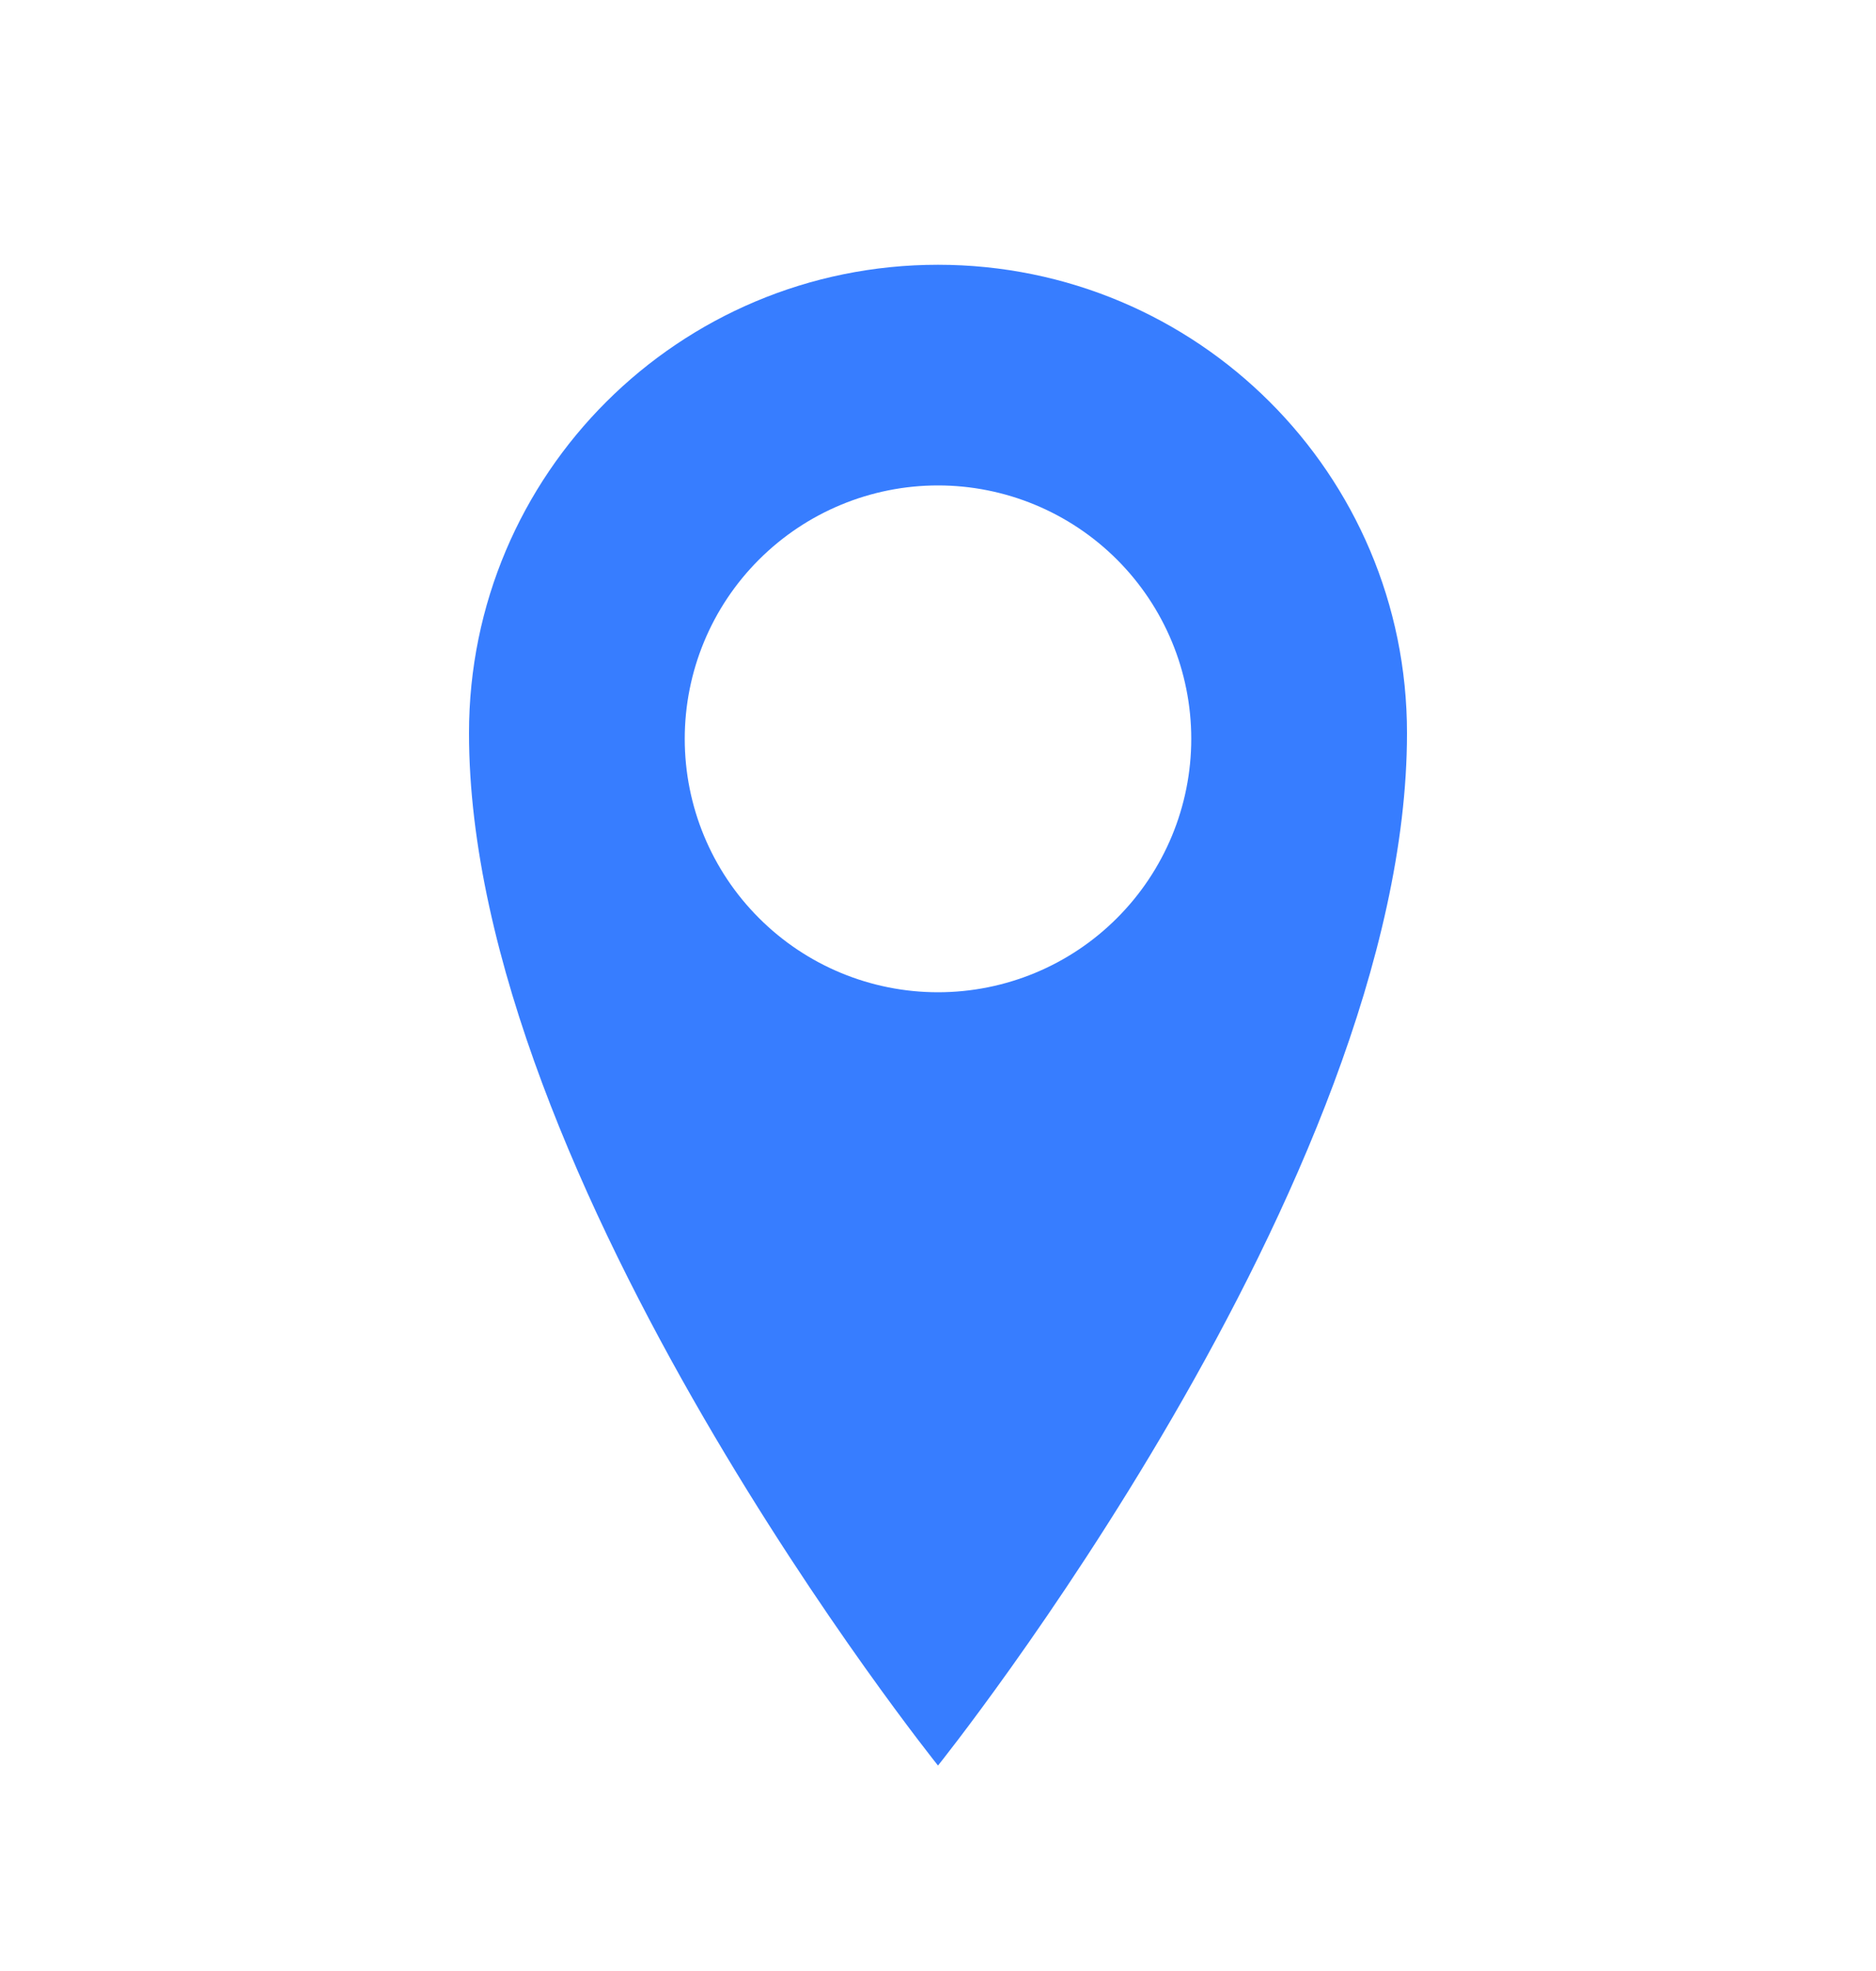 <svg width="20" height="21" viewBox="0 0 20 21" fill="none" xmlns="http://www.w3.org/2000/svg">
<path d="M10 2.821C7.238 2.821 5 5.05 5 7.811C5 12.585 10 18.811 10 18.811C10 18.811 15 12.584 15 7.811C15 5.051 12.762 2.821 10 2.821ZM10 10.572C9.284 10.572 8.597 10.288 8.091 9.781C7.584 9.275 7.3 8.588 7.3 7.872C7.3 7.156 7.584 6.469 8.091 5.963C8.597 5.457 9.284 5.172 10 5.172C10.716 5.172 11.403 5.457 11.909 5.963C12.415 6.469 12.7 7.156 12.7 7.872C12.7 8.588 12.415 9.275 11.909 9.781C11.403 10.288 10.716 10.572 10 10.572Z" fill="#377DFF"/>
</svg>
